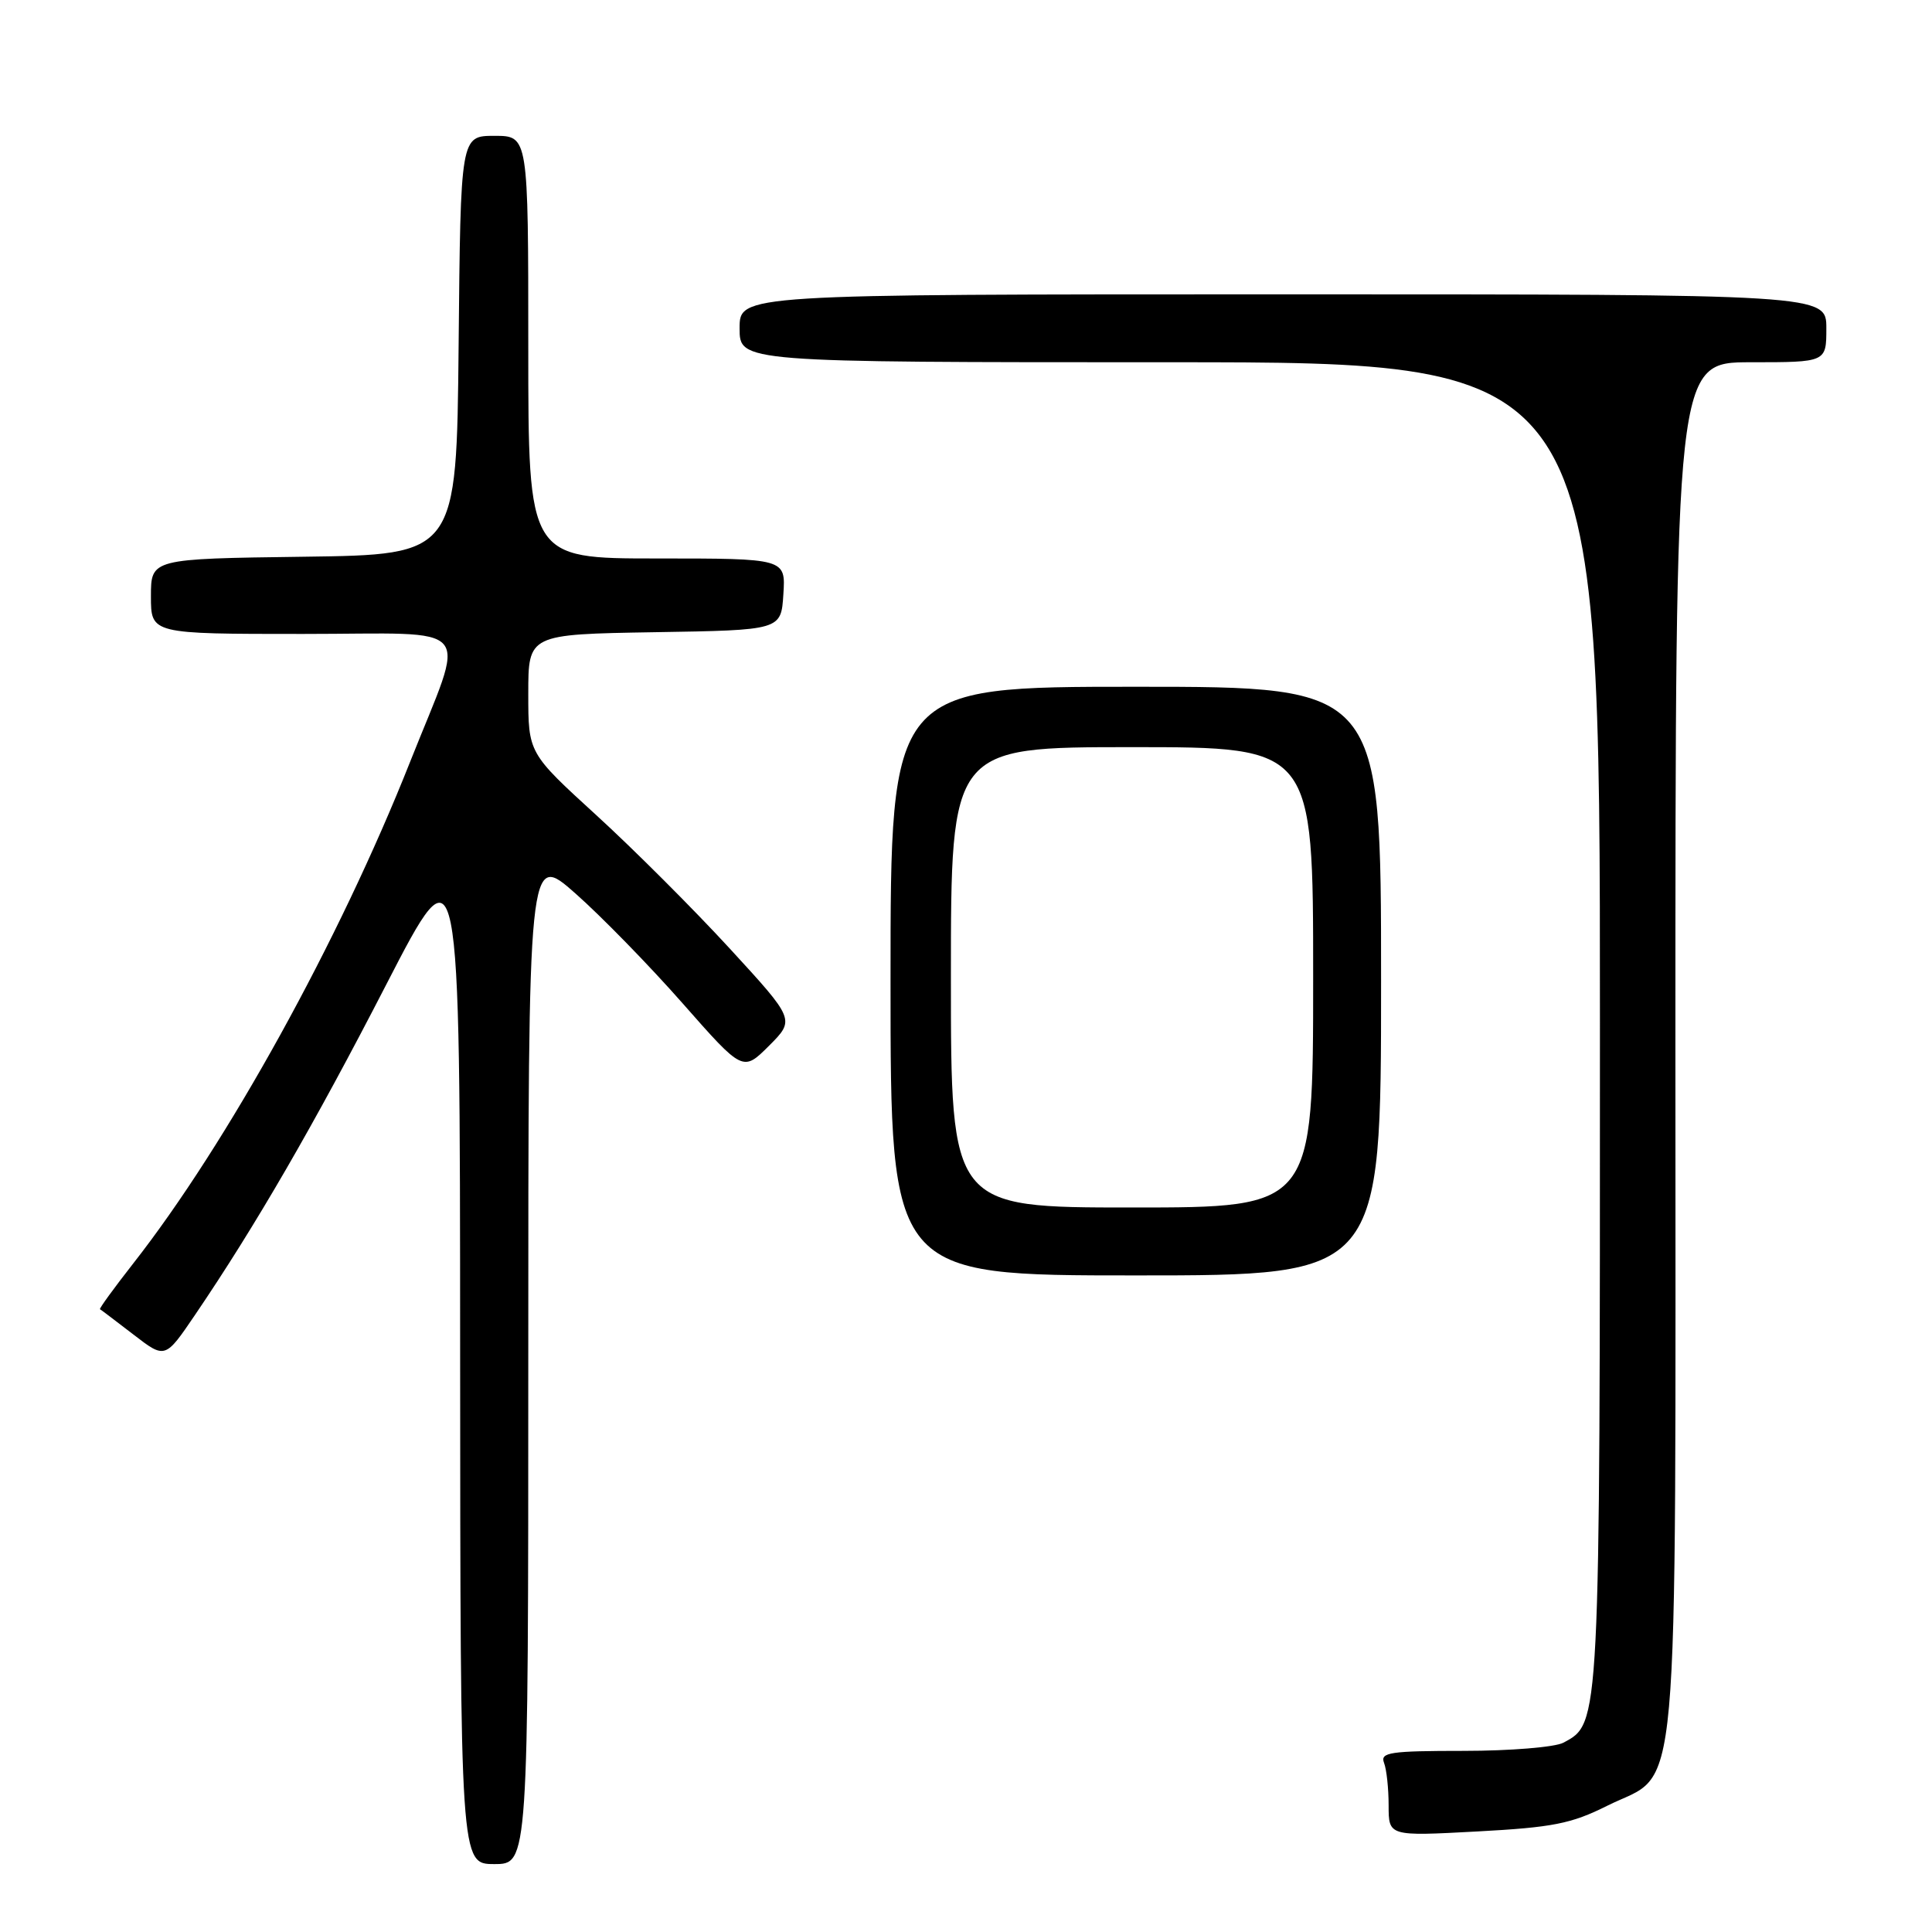<?xml version="1.0" encoding="UTF-8" standalone="no"?>
<!DOCTYPE svg PUBLIC "-//W3C//DTD SVG 1.1//EN" "http://www.w3.org/Graphics/SVG/1.1/DTD/svg11.dtd" >
<svg xmlns="http://www.w3.org/2000/svg" xmlns:xlink="http://www.w3.org/1999/xlink" version="1.1" viewBox="0 0 256 256">
 <g >
 <path fill="currentColor"
d=" M 70.00 179.94 C 70.00 112.87 70.00 112.87 76.25 118.39 C 79.69 121.43 86.09 127.99 90.47 132.97 C 98.44 142.02 98.44 142.02 101.90 138.57 C 105.35 135.11 105.35 135.11 96.69 125.68 C 91.92 120.49 83.97 112.54 79.01 108.01 C 70.00 99.78 70.00 99.78 70.00 91.92 C 70.00 84.05 70.00 84.05 86.75 83.77 C 103.50 83.50 103.50 83.50 103.80 78.75 C 104.11 74.00 104.11 74.00 87.05 74.00 C 70.00 74.00 70.00 74.00 70.00 46.00 C 70.00 18.00 70.00 18.00 65.52 18.00 C 61.03 18.00 61.03 18.00 60.77 45.75 C 60.50 73.50 60.50 73.50 40.25 73.77 C 20.00 74.04 20.00 74.04 20.00 79.02 C 20.00 84.00 20.00 84.00 40.11 84.00 C 63.49 84.00 61.84 82.03 54.32 101.00 C 44.95 124.64 30.11 151.52 17.65 167.42 C 15.10 170.68 13.12 173.40 13.25 173.48 C 13.39 173.55 15.38 175.07 17.69 176.84 C 21.88 180.07 21.88 180.07 25.83 174.25 C 33.86 162.43 41.63 149.01 51.16 130.50 C 60.95 111.50 60.95 111.50 60.97 179.25 C 61.00 247.00 61.00 247.00 65.50 247.00 C 70.00 247.00 70.00 247.00 70.00 179.94 Z  M 212.95 239.28 C 222.75 234.38 222.00 242.70 222.00 138.75 C 222.00 48.00 222.00 48.00 232.00 48.00 C 242.00 48.00 242.00 48.00 242.00 43.50 C 242.00 39.00 242.00 39.00 170.00 39.00 C 98.00 39.00 98.00 39.00 98.00 43.50 C 98.00 48.00 98.00 48.00 155.00 48.00 C 212.00 48.00 212.00 48.00 212.00 135.53 C 212.00 229.11 212.04 228.30 207.15 230.92 C 206.04 231.51 200.10 232.00 193.96 232.00 C 184.18 232.00 182.86 232.20 183.39 233.58 C 183.73 234.45 184.00 237.00 184.00 239.23 C 184.00 243.31 184.00 243.31 195.70 242.68 C 205.75 242.14 208.19 241.66 212.95 239.28 Z  M 183.00 130.00 C 183.00 91.00 183.00 91.00 150.50 91.00 C 118.00 91.00 118.00 91.00 118.00 130.00 C 118.00 169.00 118.00 169.00 150.50 169.00 C 183.00 169.00 183.00 169.00 183.00 130.00 Z  M 126.00 129.50 C 126.00 99.00 126.00 99.00 150.00 99.00 C 174.00 99.00 174.00 99.00 174.00 129.50 C 174.00 160.00 174.00 160.00 150.00 160.00 C 126.00 160.00 126.00 160.00 126.00 129.50 Z "/>
</g>
</svg>